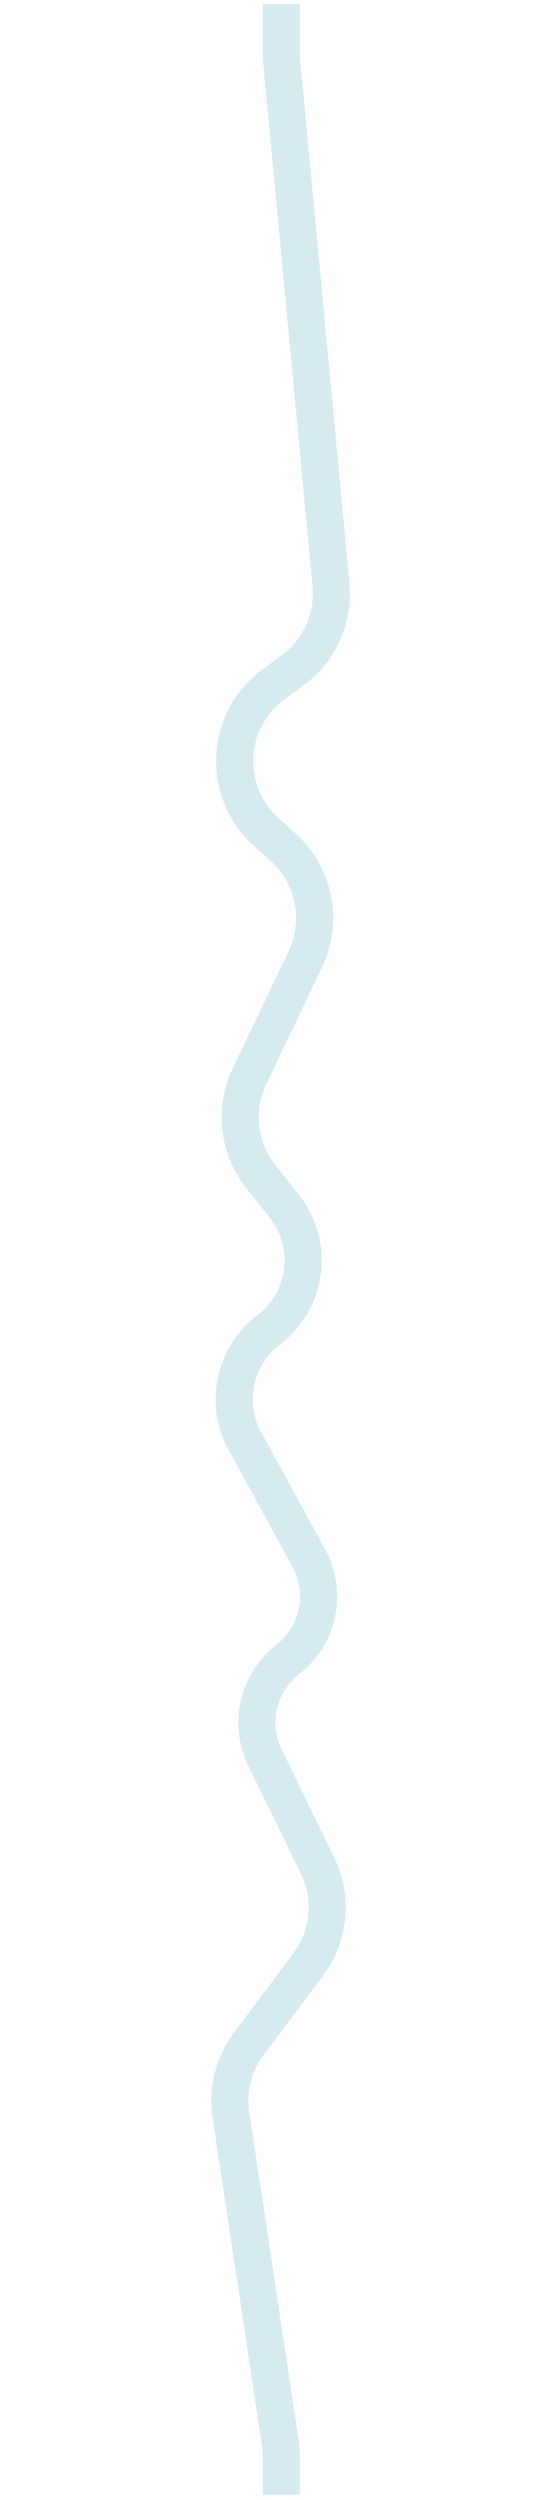 <svg viewBox="0 0 1041 4719" fill="none" xmlns="http://www.w3.org/2000/svg"><path opacity=".2" fill-rule="evenodd" clip-rule="evenodd" d="M496.55 8h70v99.85l93.67 992.28a215.02 215.02 0 0 1-86.8 193.51l-35.83 26.31c-74.27 54.54-79.5 163.63-10.77 225.01l30.82 27.54a215 215 0 0 1 50.85 252.87l-105.53 221.34a145 145 0 0 0 17.28 152.51l44.2 55.74c69.57 87.7 53.45 215.44-35.7 283.12a129.68 129.68 0 0 0-35.34 165.57l120.65 220.35c43.8 80.01 23.08 180-48.93 236.01a115.89 115.89 0 0 0-33.05 142.19l99.36 204.18a215 215 0 0 1-21.28 223.04l-111.9 149.27a145.01 145.01 0 0 0-27.35 108.6l93.25 618.14a214.8 214.8 0 0 1 2.4 32.07v71.5h-70v-71.5c0-7.24-.54-14.47-1.62-21.63l-93.25-618.14a215 215 0 0 1 40.56-161.02l111.9-149.28a145 145 0 0 0 14.35-150.42l-99.37-204.18a185.9 185.9 0 0 1 53.03-228.08 115.9 115.9 0 0 0 30.5-147.14l-120.65-220.34c-47.49-86.73-24.35-195.16 54.41-254.94 57.9-43.96 68.37-126.92 23.2-183.87l-44.21-55.74a215.01 215.01 0 0 1-25.63-226.13l105.53-221.34a145 145 0 0 0-34.29-170.54l-30.82-27.54c-101.9-91.02-94.16-252.77 15.97-333.64l35.84-26.32a145 145 0 0 0 58.53-130.5l-93.98-995.56v-103.15Z" fill="#2E9CB4"/></svg>